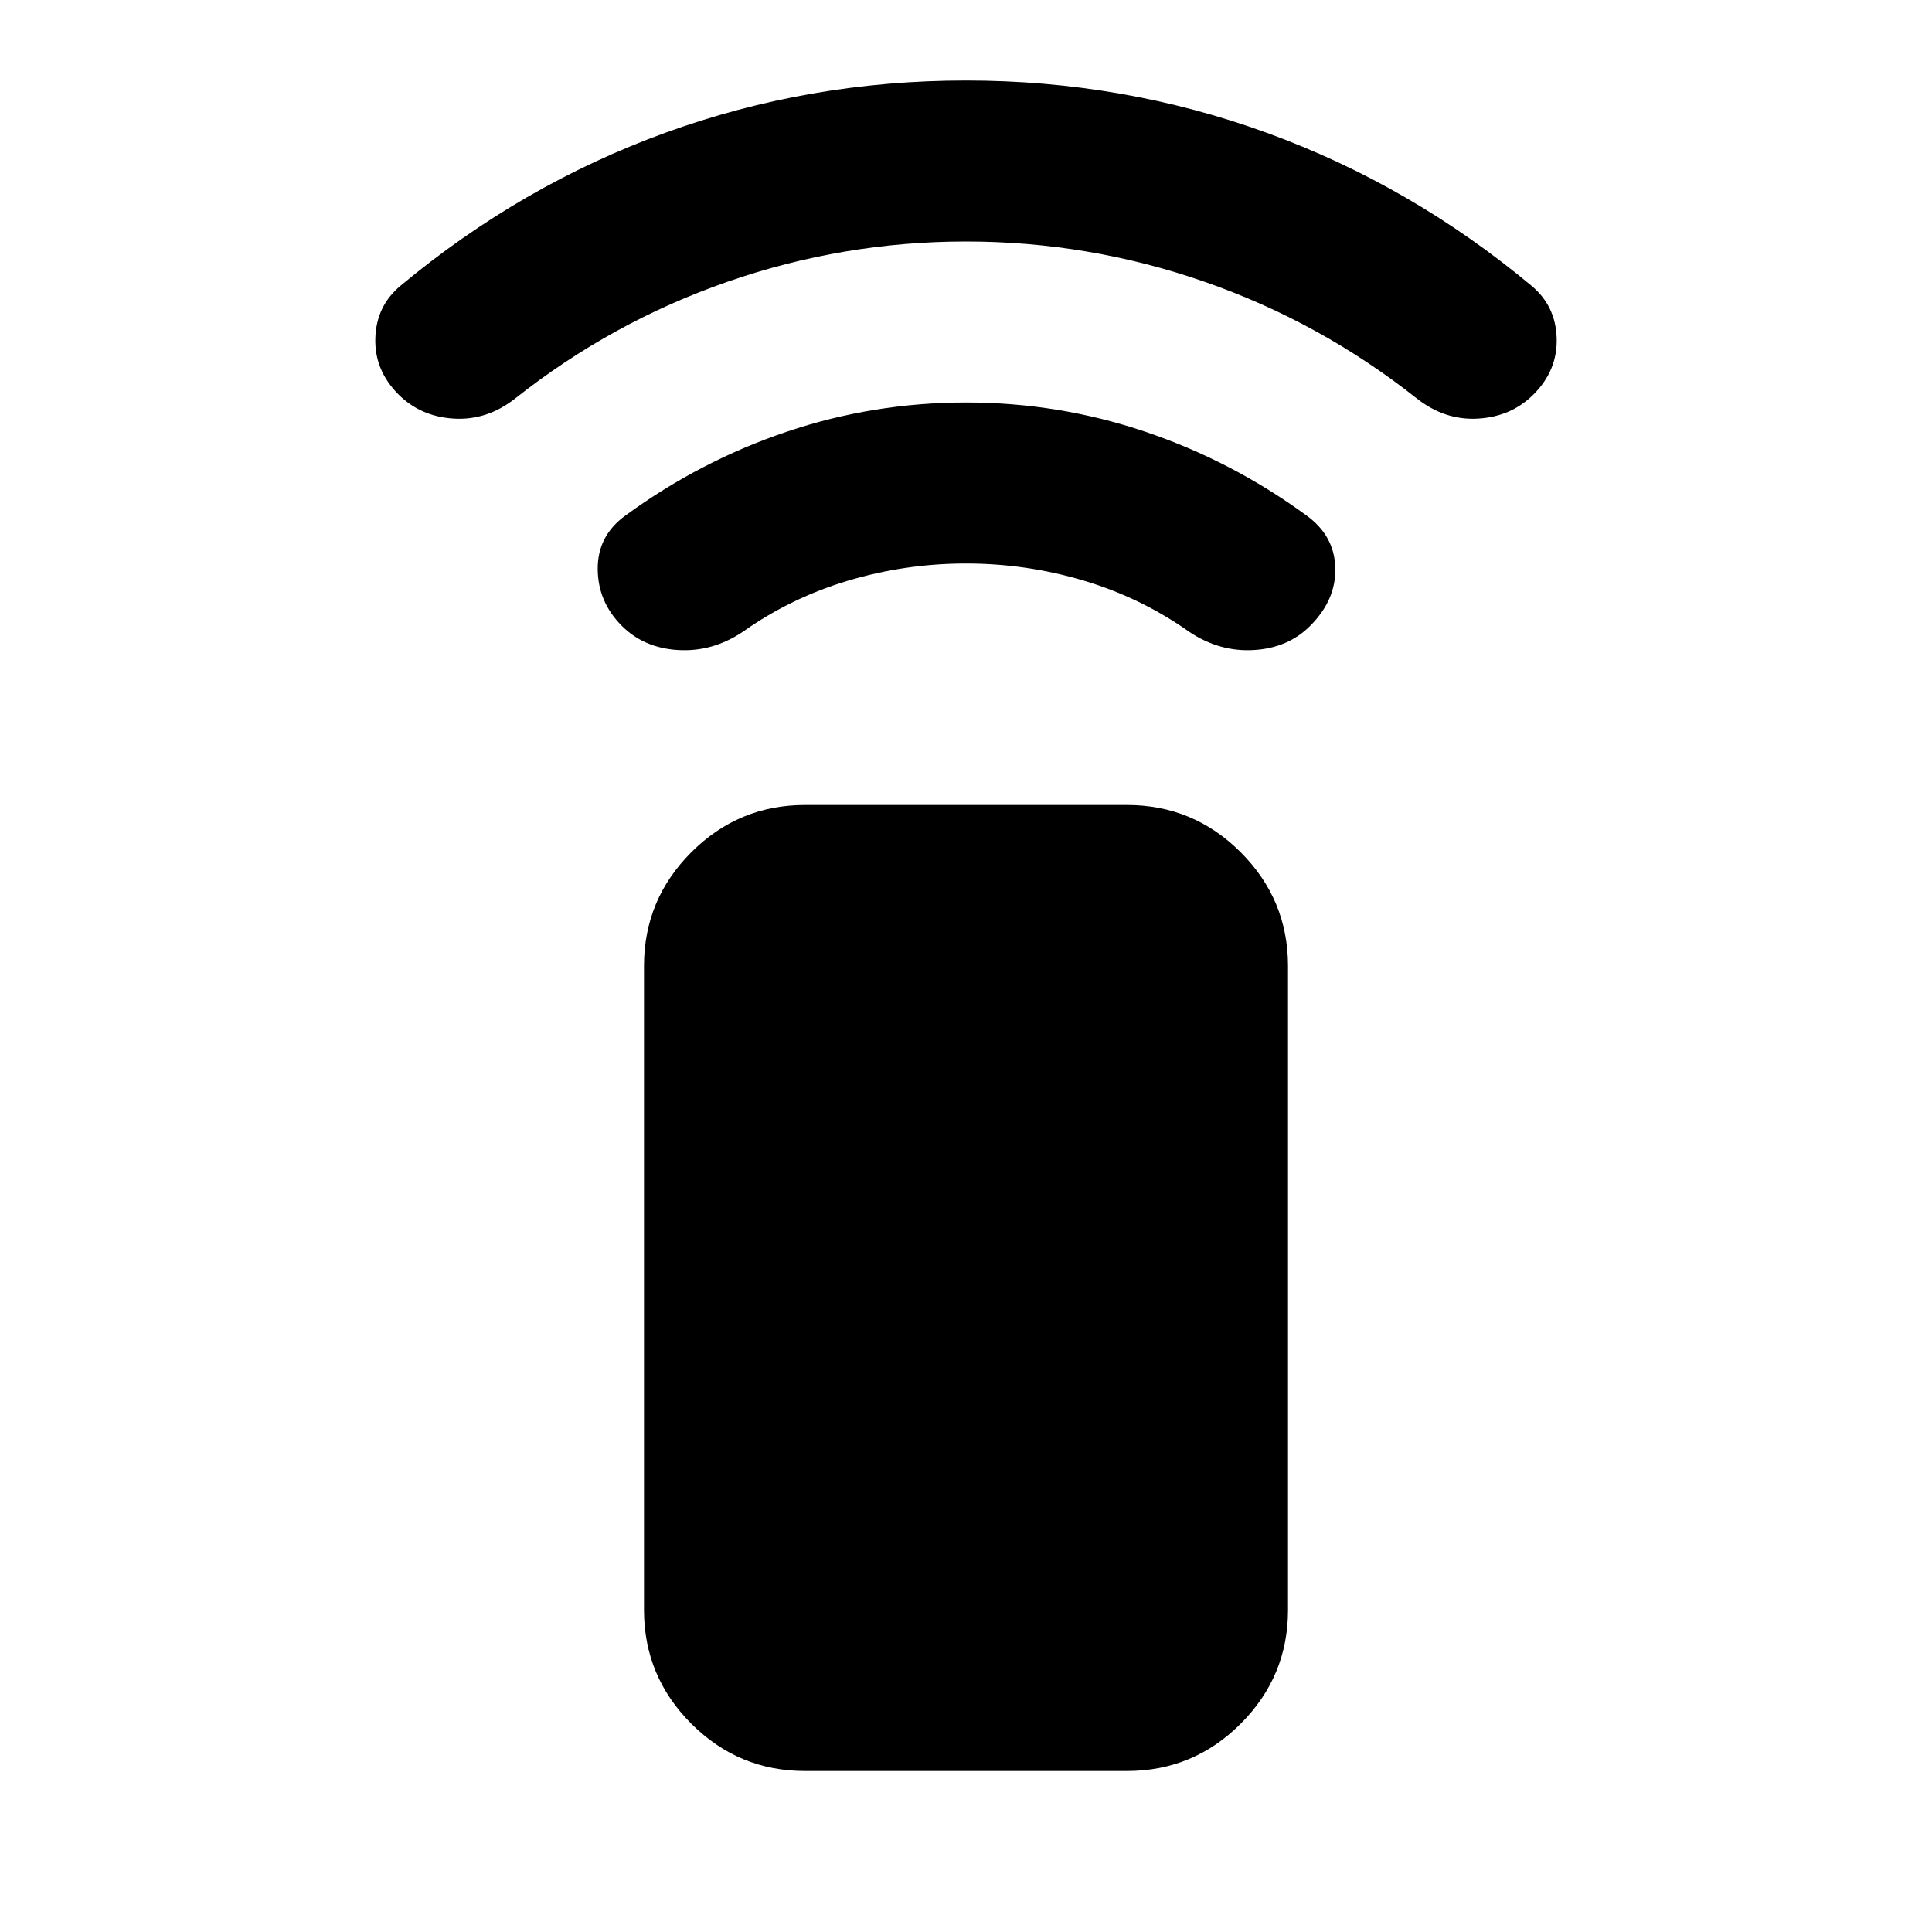 <svg aria-hidden="true" viewBox="0 -960 960 960" fill="currentColor">
  <path d="M560-80H400q-33 0-56.5-23.5T320-160v-320q0-33 23.5-56.5T400-560h160q33 0 56.5 23.5T640-480v320q0 33-23.5 56.5T560-80ZM309-649q-12-12-12-28.5t14-26.5q37-27 80-41.5t89-14.5q46 0 89 14.5t80 41.5q14 10 14.5 26T651-649q-11 11-28 12t-32-9q-24-17-52.5-25.5T480-680q-30 0-58.5 8.5T369-646q-15 10-32 9t-28-12ZM198-764q-12-12-11.5-28t12.5-26q60-50 131.5-76T480-920q78 0 149.5 26T761-818q12 10 12.5 26T762-764q-11 11-27.5 12T704-762q-48-38-105.5-58T480-840q-61 0-118.5 20T256-762q-14 11-30.5 10T198-764Z"/>
</svg>
